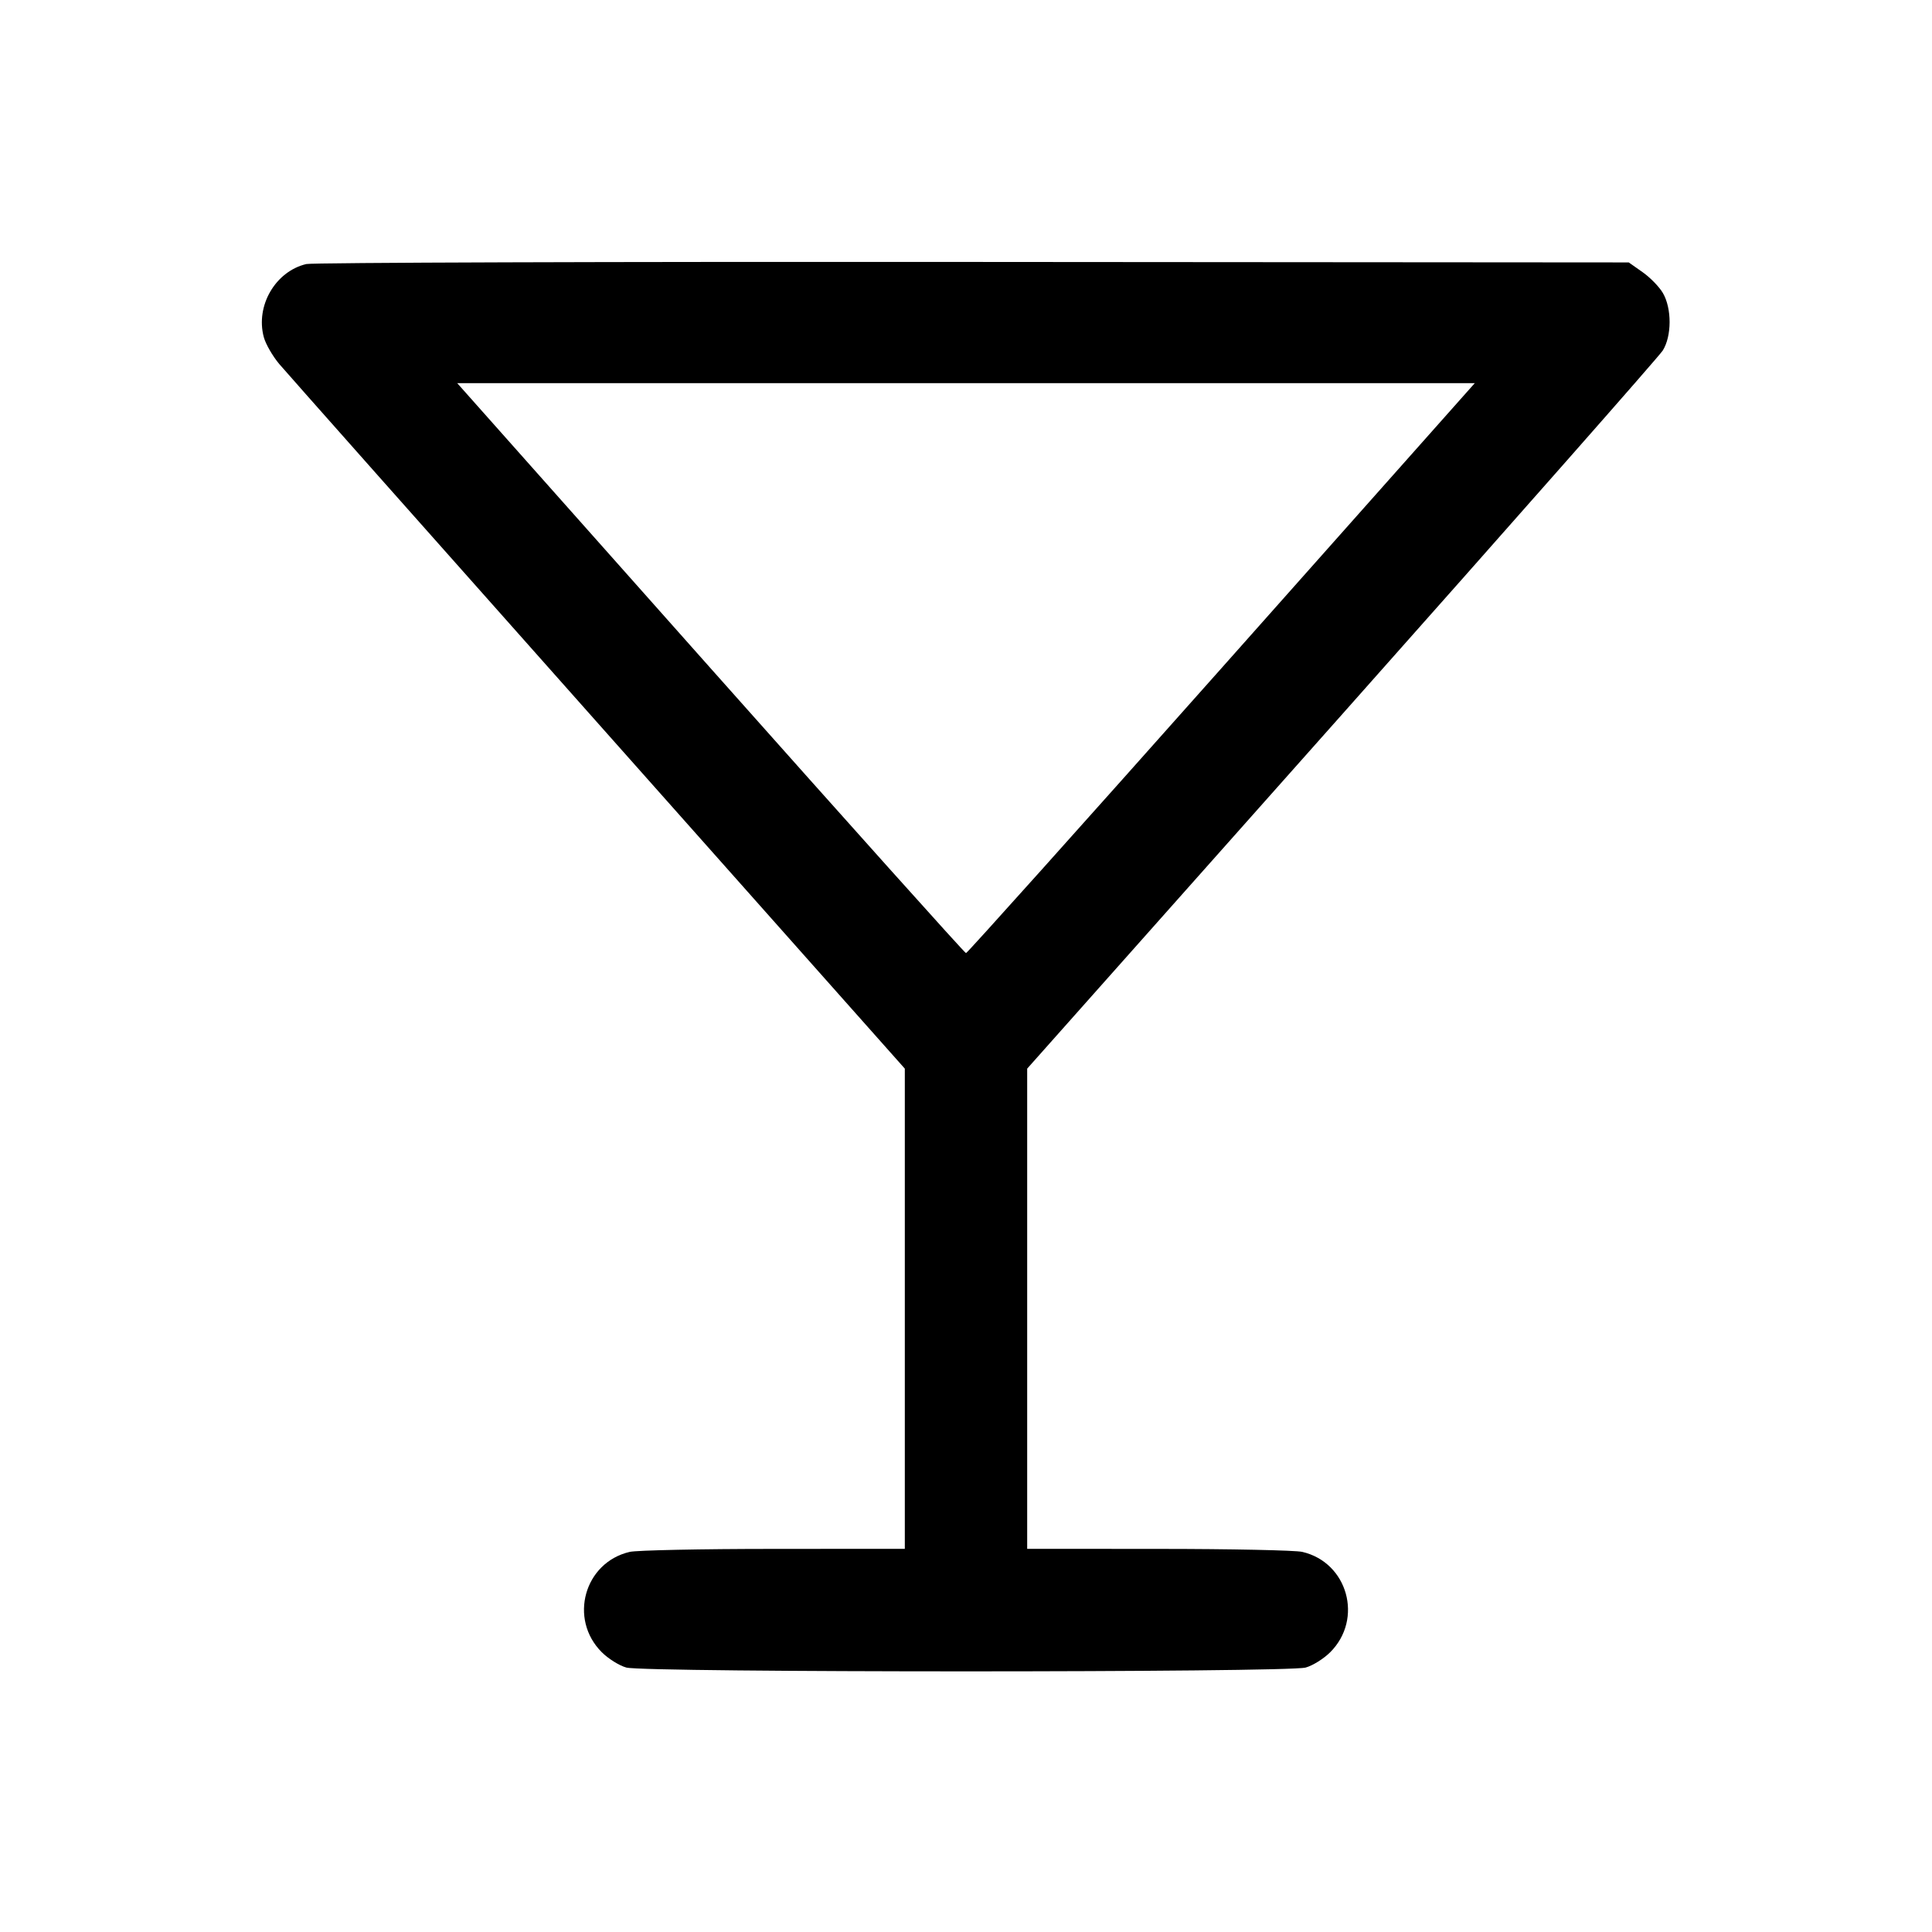 <svg fill="none" xmlns="http://www.w3.org/2000/svg" viewBox="0 0 24 24"><path d="M3.805 3.280 C 3.421 3.371,3.172 3.799,3.277 4.188 C 3.300 4.274,3.387 4.424,3.469 4.522 C 3.552 4.620,5.334 6.629,7.430 8.987 L 11.240 13.275 11.240 16.257 L 11.240 19.240 9.610 19.241 C 8.713 19.241,7.909 19.258,7.823 19.278 C 7.258 19.409,7.062 20.111,7.475 20.524 C 7.556 20.605,7.693 20.691,7.781 20.715 C 8.005 20.778,15.995 20.778,16.219 20.715 C 16.307 20.691,16.444 20.605,16.525 20.524 C 16.938 20.111,16.742 19.409,16.177 19.278 C 16.091 19.258,15.287 19.241,14.390 19.241 L 12.760 19.240 12.760 16.258 L 12.760 13.275 16.666 8.881 C 18.814 6.464,20.609 4.427,20.655 4.355 C 20.768 4.176,20.769 3.832,20.657 3.640 C 20.613 3.564,20.499 3.447,20.405 3.381 L 20.233 3.260 12.087 3.254 C 7.606 3.250,3.879 3.262,3.805 3.280 M15.174 8.300 C 13.443 10.247,12.015 11.840,12.000 11.840 C 11.985 11.840,10.557 10.247,8.826 8.300 L 5.680 4.760 12.000 4.760 L 18.320 4.760 15.174 8.300 " stroke="none" fill-rule="evenodd" fill="currentColor"/></svg>